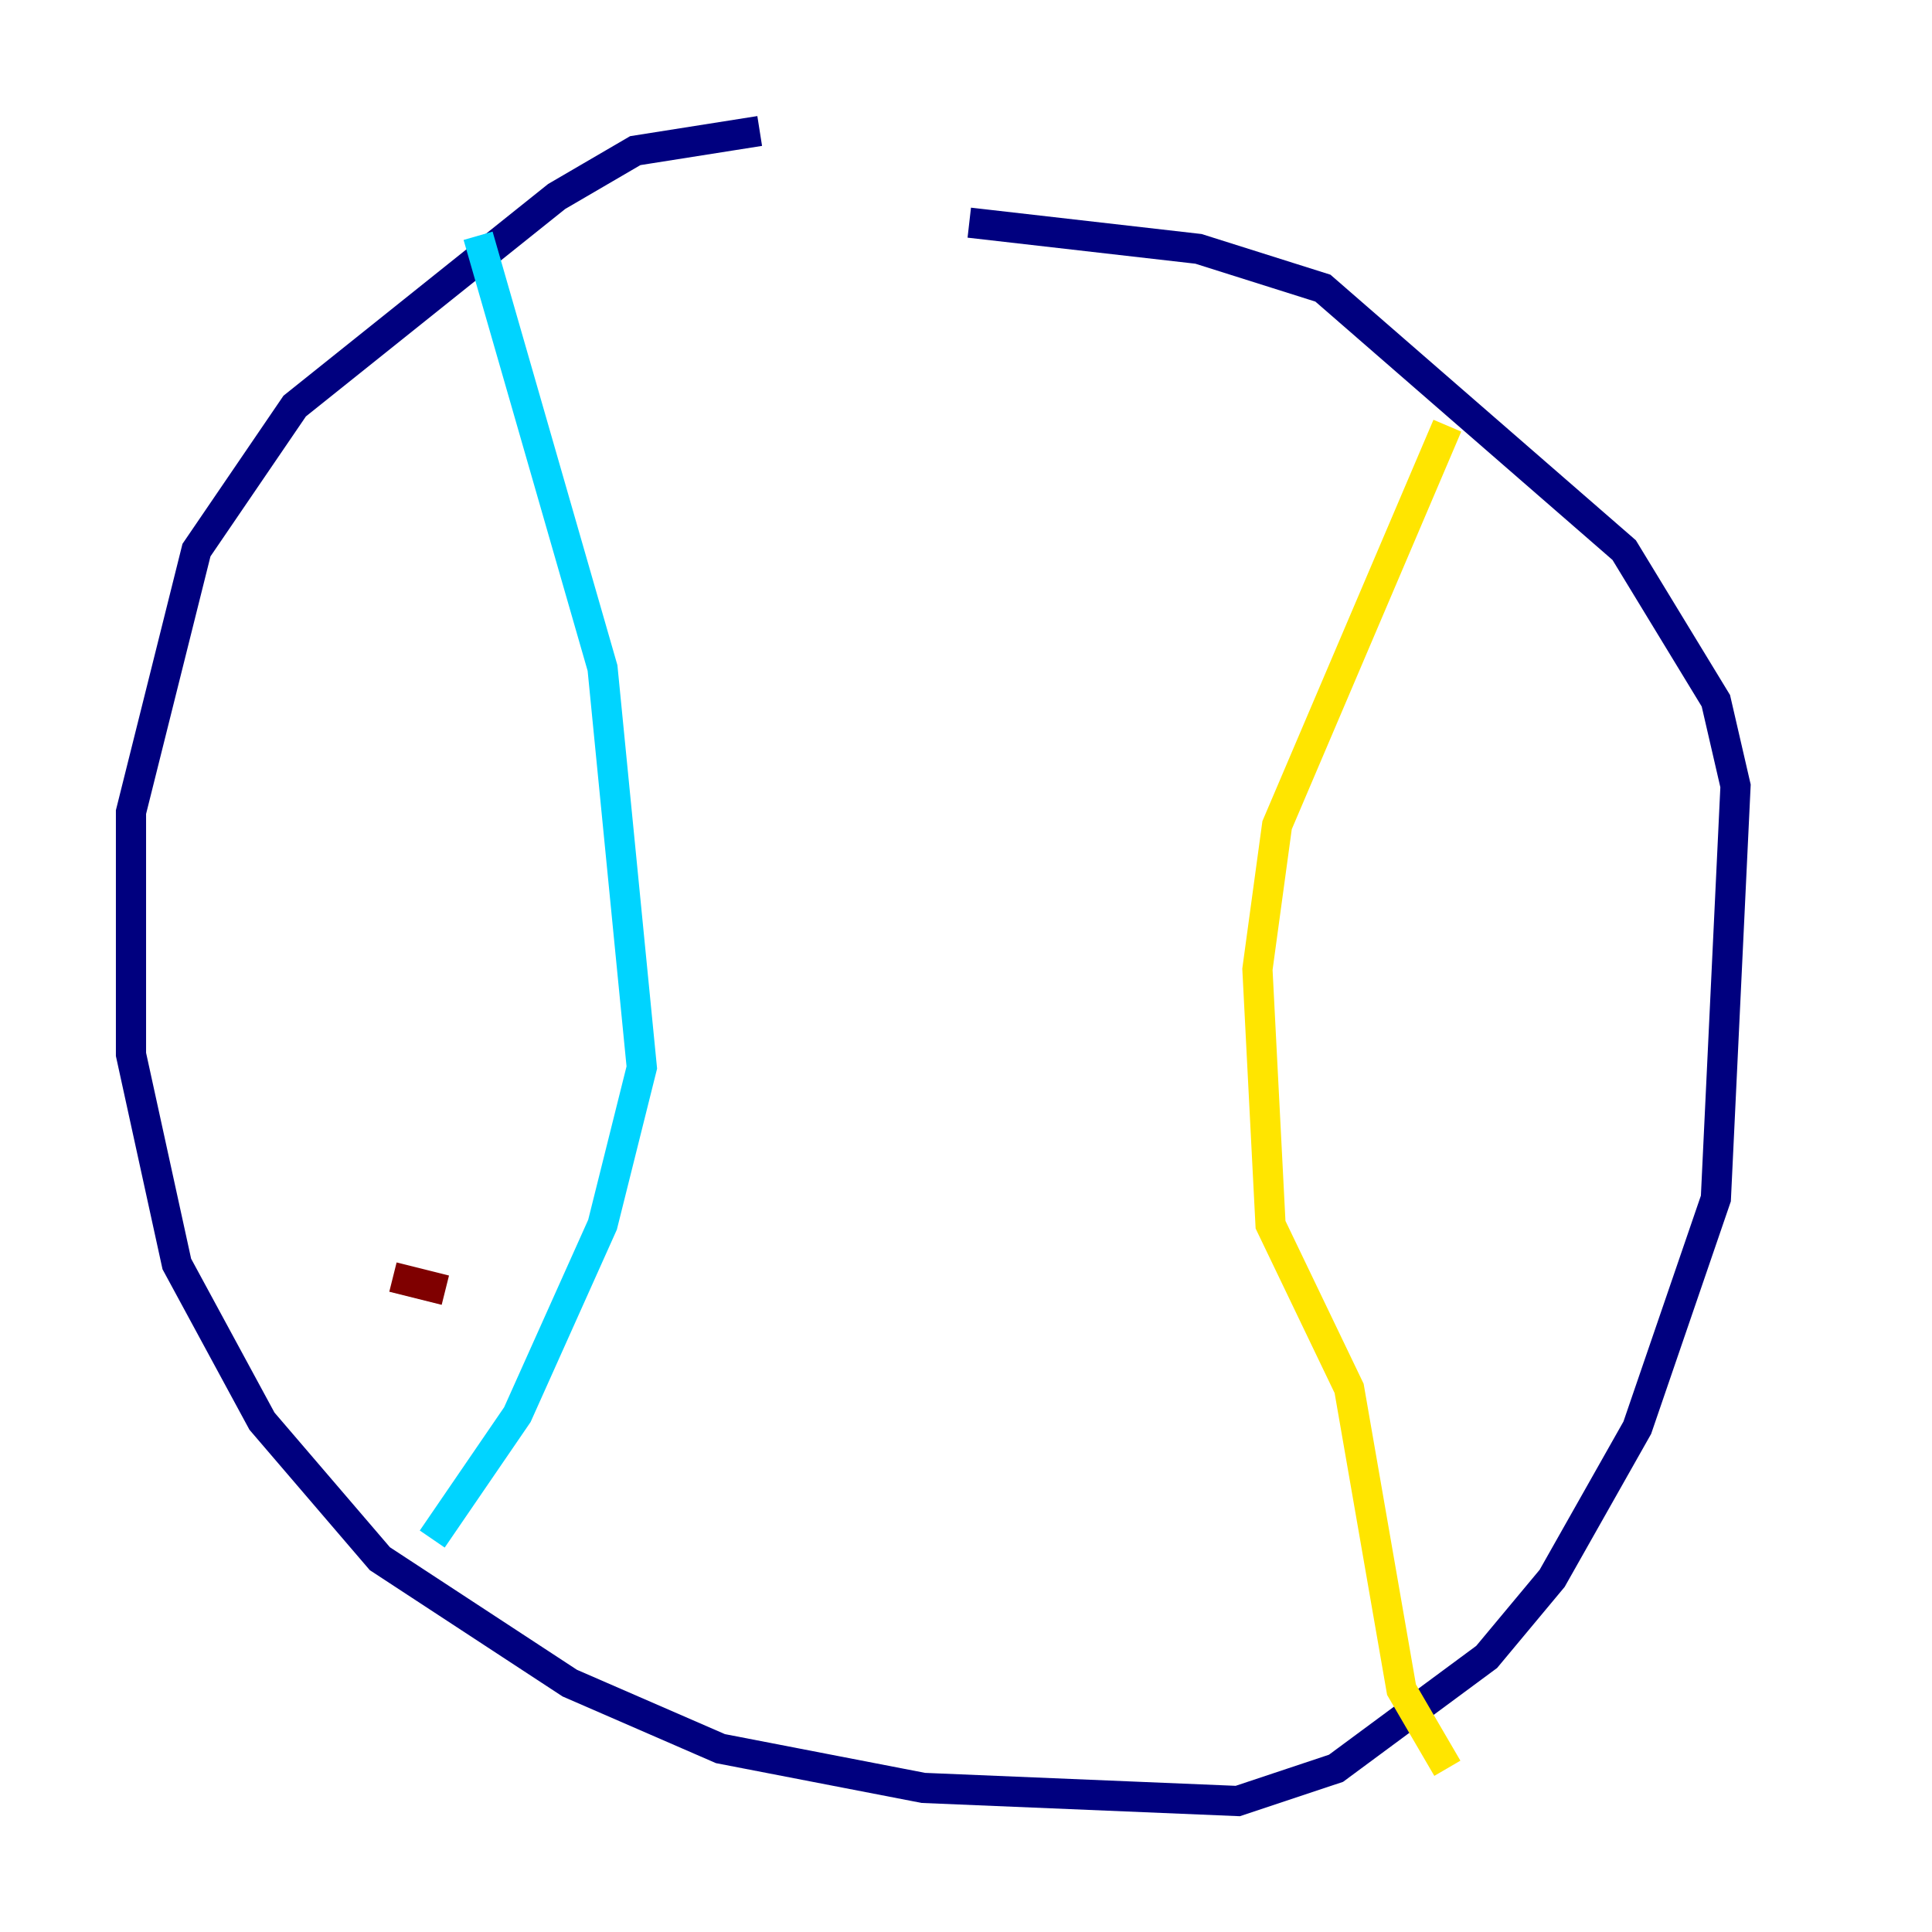 <?xml version="1.0" encoding="utf-8" ?>
<svg baseProfile="tiny" height="128" version="1.2" viewBox="0,0,128,128" width="128" xmlns="http://www.w3.org/2000/svg" xmlns:ev="http://www.w3.org/2001/xml-events" xmlns:xlink="http://www.w3.org/1999/xlink"><defs /><polyline fill="none" points="50.332,8.678 42.088,9.98 36.881,13.017 19.525,26.902 13.017,36.447 8.678,53.803 8.678,69.858 11.715,83.742 17.356,94.156 25.166,103.268 37.749,111.512 47.729,115.851 61.18,118.454 82.007,119.322 88.515,117.153 98.495,109.776 102.834,104.57 108.475,94.59 113.681,79.403 114.983,52.068 113.681,46.427 107.607,36.447 87.647,19.091 79.403,16.488 64.217,14.752" stroke="#00007f" stroke-width="2" /><polyline fill="none" points="31.675,15.62 39.919,44.258 42.522,70.725 39.919,81.139 34.278,93.722 28.637,101.966" stroke="#00d4ff" stroke-width="2" /><polyline fill="none" points="95.891,28.203 84.61,54.671 83.308,64.217 84.176,81.139 89.383,91.986 92.854,111.946 95.891,117.153" stroke="#ffe500" stroke-width="2" /><polyline fill="none" points="26.034,84.61 29.505,85.478" stroke="#7f0000" stroke-width="2" /></svg>